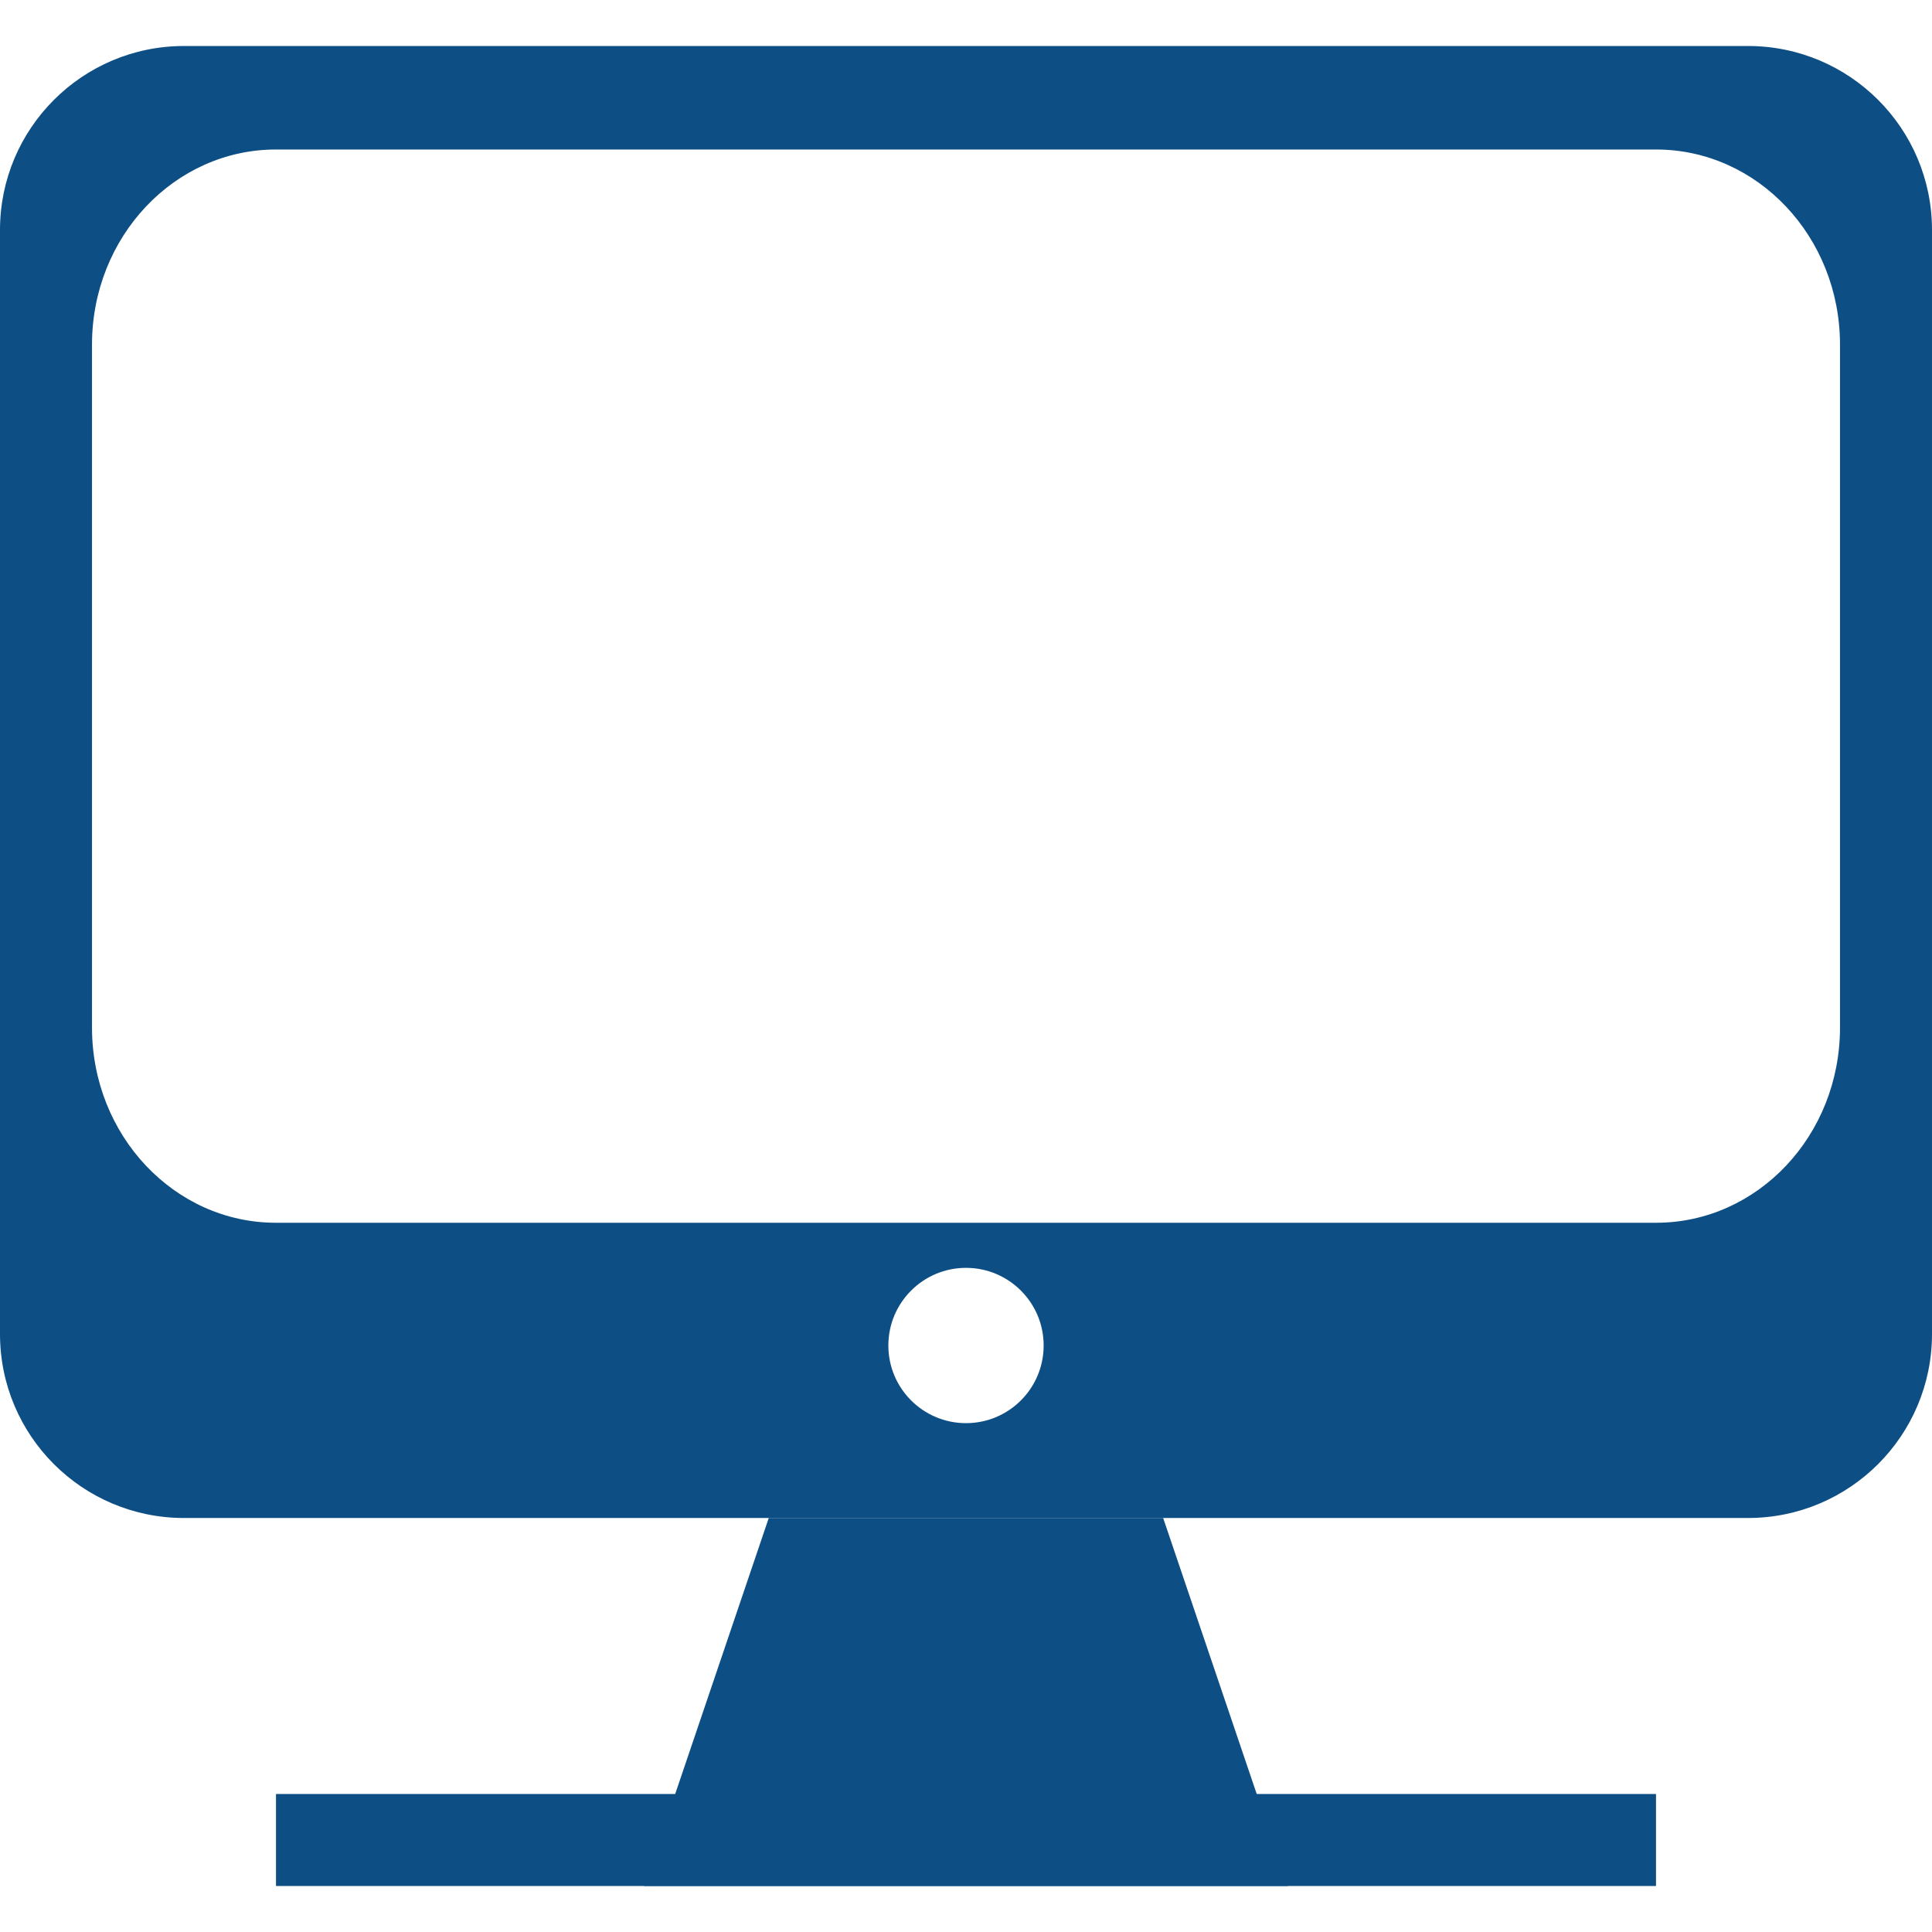 <?xml version="1.0" encoding="utf-8"?>
<!-- Generator: Adobe Illustrator 17.0.1, SVG Export Plug-In . SVG Version: 6.00 Build 0)  -->
<!DOCTYPE svg PUBLIC "-//W3C//DTD SVG 1.1//EN" "http://www.w3.org/Graphics/SVG/1.1/DTD/svg11.dtd">
<svg version="1.1" id="图层_1" xmlns:x="http://ns.adobe.com/Extensibility/1.0/" xmlns:i="http://ns.adobe.com/AdobeIllustrator/10.0/" xmlns:graph="http://ns.adobe.com/Graphs/1.0/"
	 xmlns="http://www.w3.org/2000/svg" xmlns:xlink="http://www.w3.org/1999/xlink" x="0px" y="0px" width="21px" height="21px"
	 viewBox="0 0 21 21" enable-background="new 0 0 21 21" xml:space="preserve">
<g>
	<path fill-rule="evenodd" clip-rule="evenodd" fill="#0D4E84" d="M8.356,16.5h4.287l1.356,4H7L8.356,16.5z"/>
	<path fill-rule="evenodd" clip-rule="evenodd" fill="#0D4E84" d="M3,19.5h15v1H3V19.5z"/>
	<path fill-rule="evenodd" clip-rule="evenodd" fill="#0D4E84" d="M2,0.5h17c1.105,0,2,0.895,2,2v12c0,1.104-0.895,2-2,2H2
		c-1.105,0-2-0.895-2-2v-12C0,1.395,0.896,0.5,2,0.5z M3,1.625h15c1.105,0,2,0.95,2,2.121v7.424c0,1.172-0.895,2.121-2,2.121H3
		c-1.105,0-2-0.95-2-2.121V3.746C1,2.575,1.895,1.625,3,1.625z M11.344,14.625c0-0.466-0.378-0.844-0.844-0.844l0,0
		c-0.466,0-0.844,0.378-0.844,0.844l0,0c0,0.466,0.378,0.844,0.844,0.844l0,0C10.966,15.469,11.344,15.091,11.344,14.625
		L11.344,14.625z"/>
</g>
</svg>
